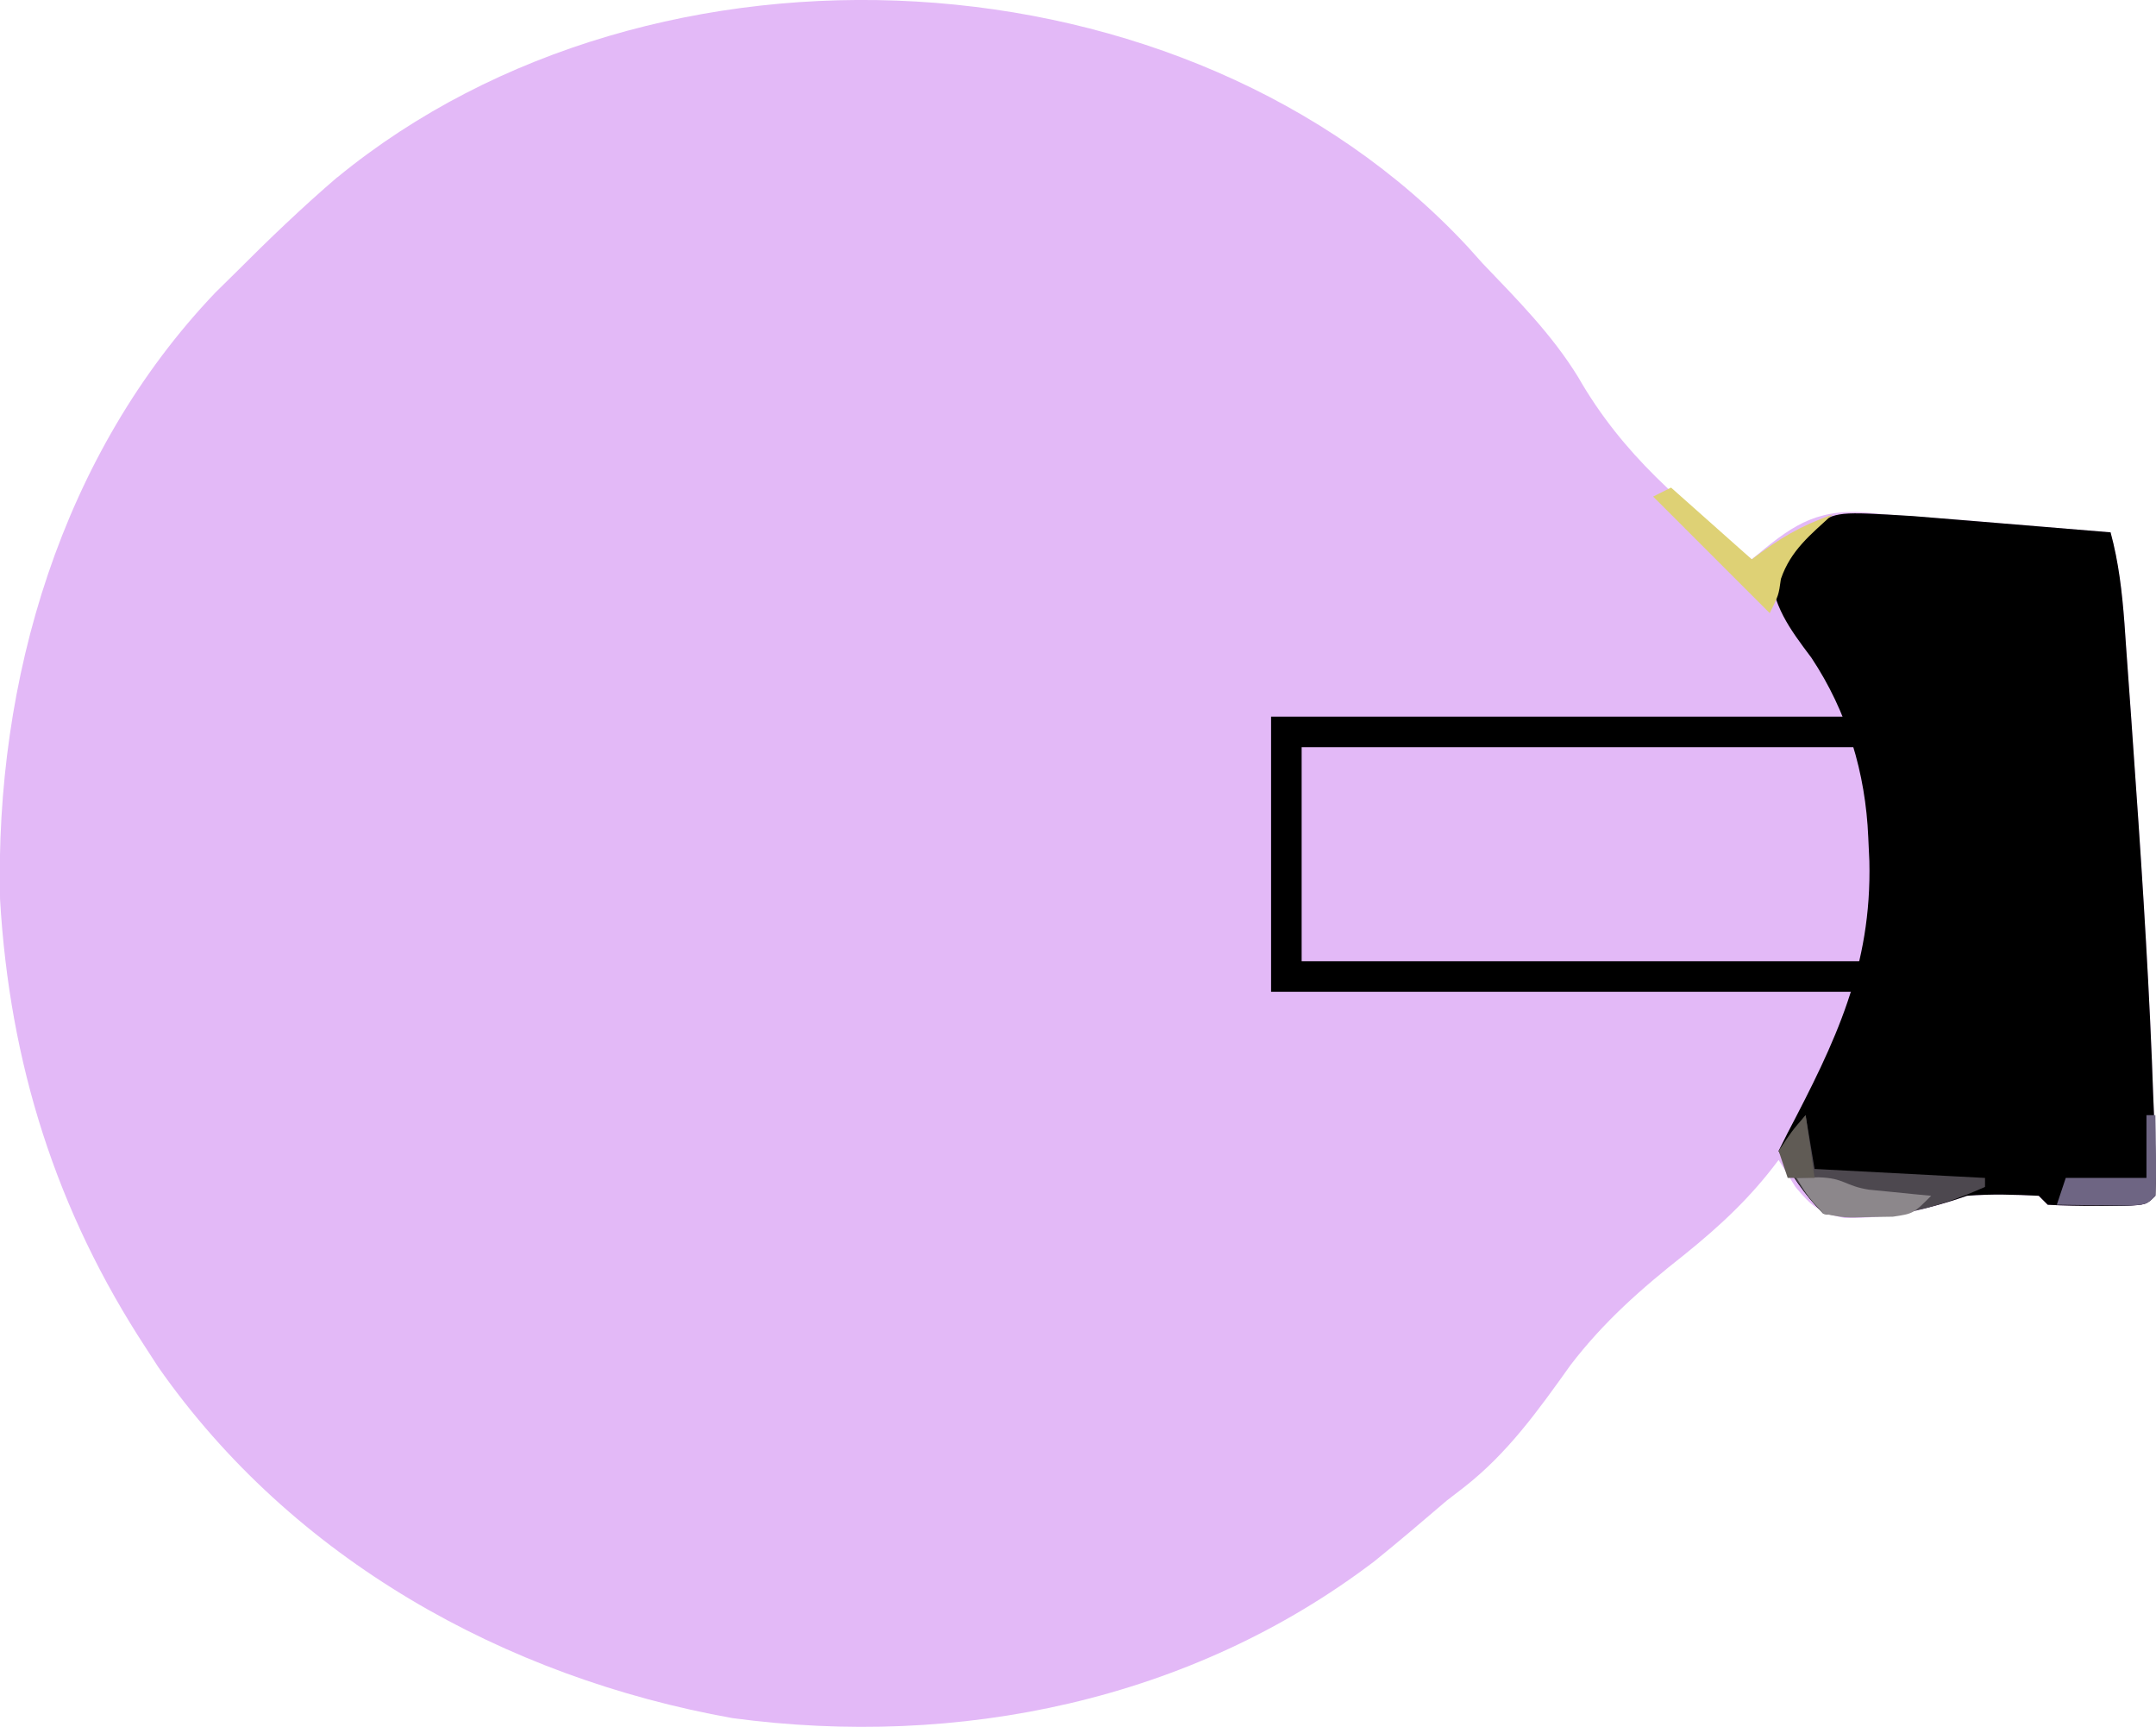 <svg version="1.1" xmlns="http://www.w3.org/2000/svg" xmlns:xlink="http://www.w3.org/1999/xlink" width="35.269" height="28.241" viewBox="0,0,35.269,28.241"><g transform="translate(-222.365,-165.88)"><g data-paper-data="{&quot;isPaintingLayer&quot;:true}" fill-rule="nonzero" stroke-linecap="butt" stroke-linejoin="miter" stroke-miterlimit="10" stroke-dasharray="" stroke-dashoffset="0" style="mix-blend-mode: normal"><path d="M227.886,168.778c5.178,-4.244 13.904,-3.796 18.488,1.137c0.083,0.093 0.164,0.183 0.245,0.273c0.564,0.589 1.132,1.16 1.561,1.857c0.728,1.272 1.707,2.081 2.841,2.982c0.625,-0.52 1.009,-0.825 1.856,-0.768c0.117,0.012 0.231,0.023 0.345,0.035c0.469,0.033 0.938,0.066 1.407,0.104c0.17,0.014 0.335,0.028 0.5,0.042c0.587,0.048 1.174,0.097 1.761,0.147c0.134,0.494 0.188,0.976 0.227,1.487c0.013,0.182 0.013,0.182 0.025,0.36c0.029,0.394 0.058,0.788 0.085,1.182c0.015,0.21 0.015,0.21 0.029,0.417c0.123,1.73 0.239,3.459 0.31,5.192c0.007,0.182 0.013,0.359 0.02,0.535c0.021,0.558 0.056,1.118 0.037,1.677c-0.147,0.147 -0.147,0.147 -0.509,0.166c-0.151,-0 -0.298,-0.001 -0.445,-0.001c-0.269,0.001 -0.538,-0.004 -0.807,-0.018c-0.05,-0.05 -0.098,-0.098 -0.147,-0.147c-0.402,-0.02 -0.774,-0.032 -1.174,0c-0.691,0.24 -1.271,0.371 -2.003,0.362c-0.408,-0.081 -0.54,-0.192 -0.803,-0.509c-0.094,-0.15 -0.184,-0.295 -0.275,-0.44c-0.454,0.61 -0.948,1.071 -1.541,1.549c-0.699,0.55 -1.324,1.1 -1.865,1.809c-0.527,0.738 -1.023,1.435 -1.741,1.996c-0.096,0.074 -0.189,0.146 -0.283,0.218c-0.391,0.335 -0.782,0.668 -1.183,0.992c-3.001,2.281 -6.798,3.06 -10.5,2.564c-3.726,-0.666 -7.197,-2.6 -9.393,-5.741c-0.068,-0.104 -0.133,-0.206 -0.199,-0.307c-1.475,-2.25 -2.232,-4.661 -2.389,-7.34c-0.086,-3.592 1.001,-7.281 3.522,-9.925c0.169,-0.166 0.169,-0.166 0.334,-0.329c0.537,-0.538 1.083,-1.062 1.66,-1.557z" data-paper-data="{&quot;index&quot;:null}" fill="#e3b9f7" stroke="none" stroke-width="1"/><path d="M252.031,174.486c0.39,-0.242 0.39,-0.242 1.628,-0.166c0.154,0.013 0.303,0.025 0.452,0.037c0.249,0.02 0.249,0.02 0.493,0.04c0.173,0.014 0.34,0.028 0.508,0.042c0.593,0.049 1.186,0.097 1.779,0.147c0.134,0.494 0.188,0.976 0.227,1.487c0.009,0.122 0.017,0.241 0.025,0.36c0.029,0.394 0.058,0.788 0.085,1.182c0.01,0.142 0.02,0.279 0.029,0.417c0.123,1.73 0.239,3.459 0.31,5.192c0.007,0.182 0.013,0.359 0.02,0.535c0.021,0.558 0.056,1.118 0.037,1.677c-0.147,0.147 -0.147,0.147 -0.509,0.166c-0.151,-0 -0.298,-0.001 -0.445,-0.001c-0.269,0.001 -0.538,-0.004 -0.807,-0.018c-0.074,-0.074 -0.074,-0.074 -0.147,-0.147c-0.402,-0.02 -0.774,-0.032 -1.174,0c-0.799,0.278 -1.501,0.397 -2.348,0.293c-0.32,-0.32 -0.523,-0.626 -0.734,-1.026c0.05,-0.1 0.098,-0.196 0.147,-0.293c0.783,-1.495 1.379,-2.719 1.338,-4.448c-0.006,-0.133 -0.012,-0.261 -0.018,-0.39c-0.044,-1.051 -0.344,-2.053 -0.93,-2.935c-0.37,-0.493 -0.627,-0.839 -0.684,-1.464c0.066,-0.065 0.13,-0.129 0.194,-0.192c0.09,-0.084 0.177,-0.166 0.265,-0.247c0.088,-0.084 0.173,-0.166 0.258,-0.247z" data-paper-data="{&quot;index&quot;:null}" fill="#000000" stroke="none" stroke-width="1"/><path d="M251.902,184.117c0.05,0.299 0.098,0.589 0.147,0.88c0.948,0.05 1.868,0.098 2.788,0.147c0,0.05 0,0.098 0,0.147c-0.882,0.392 -1.671,0.579 -2.641,0.44c-0.316,-0.316 -0.51,-0.641 -0.734,-1.026c0.15,-0.199 0.295,-0.393 0.44,-0.586z" data-paper-data="{&quot;index&quot;:null}" fill="#4d484f" stroke="none" stroke-width="1"/><path d="M251.022,175.027c0.471,-0.353 0.785,-0.54 1.32,-0.733c-0.359,0.331 -0.683,0.584 -0.844,1.054c-0.037,0.266 -0.037,0.266 -0.183,0.559c-0.648,-0.648 -1.278,-1.277 -1.907,-1.906c0.1,-0.05 0.197,-0.098 0.293,-0.147c0.449,0.399 0.885,0.786 1.32,1.173z" data-paper-data="{&quot;index&quot;:null}" fill="#ded175" stroke="none" stroke-width="1"/><path d="M257.624,184.117c0.002,0.096 0.003,0.19 0.005,0.283c0.001,0.125 0.003,0.246 0.004,0.367c0.003,0.223 0.001,0.446 -0.009,0.669c-0.147,0.147 -0.147,0.147 -0.482,0.161c-0.139,-0.002 -0.273,-0.003 -0.407,-0.005c-0.241,-0.002 -0.483,-0.005 -0.724,-0.009c0.05,-0.15 0.098,-0.295 0.147,-0.44c0.449,0 0.885,0 1.32,0c0,-0.349 0,-0.688 0,-1.026c0.05,0 0.098,0 0.147,0z" data-paper-data="{&quot;index&quot;:null}" fill="#6e6583" stroke="none" stroke-width="1"/><path d="M252.113,185.134c0.426,0.01 0.429,0.141 0.826,0.202c0.125,0.012 0.245,0.024 0.366,0.036c0.186,0.019 0.186,0.019 0.367,0.037c0.143,0.014 0.143,0.014 0.284,0.027c-0.293,0.293 -0.293,0.293 -0.628,0.342c-0.133,0.002 -0.262,0.004 -0.39,0.006c-0.389,0.013 -0.389,0.013 -0.743,-0.055c-0.267,-0.297 -0.267,-0.297 -0.44,-0.586c0.181,-0.005 0.181,-0.005 0.358,-0.009z" data-paper-data="{&quot;index&quot;:null}" fill="#8c878b" stroke="none" stroke-width="1"/><path d="M251.902,184.117c0.05,0.349 0.098,0.688 0.147,1.026c-0.15,0 -0.295,0 -0.44,0c-0.05,-0.15 -0.098,-0.295 -0.147,-0.44c0.211,-0.321 0.211,-0.321 0.44,-0.586z" data-paper-data="{&quot;index&quot;:null}" fill="#605b55" stroke="none" stroke-width="1"/><path d="M243.408,181.85v-4h10.75v4z" fill="none" stroke="#000000" stroke-width="0.5"/></g></g></svg>